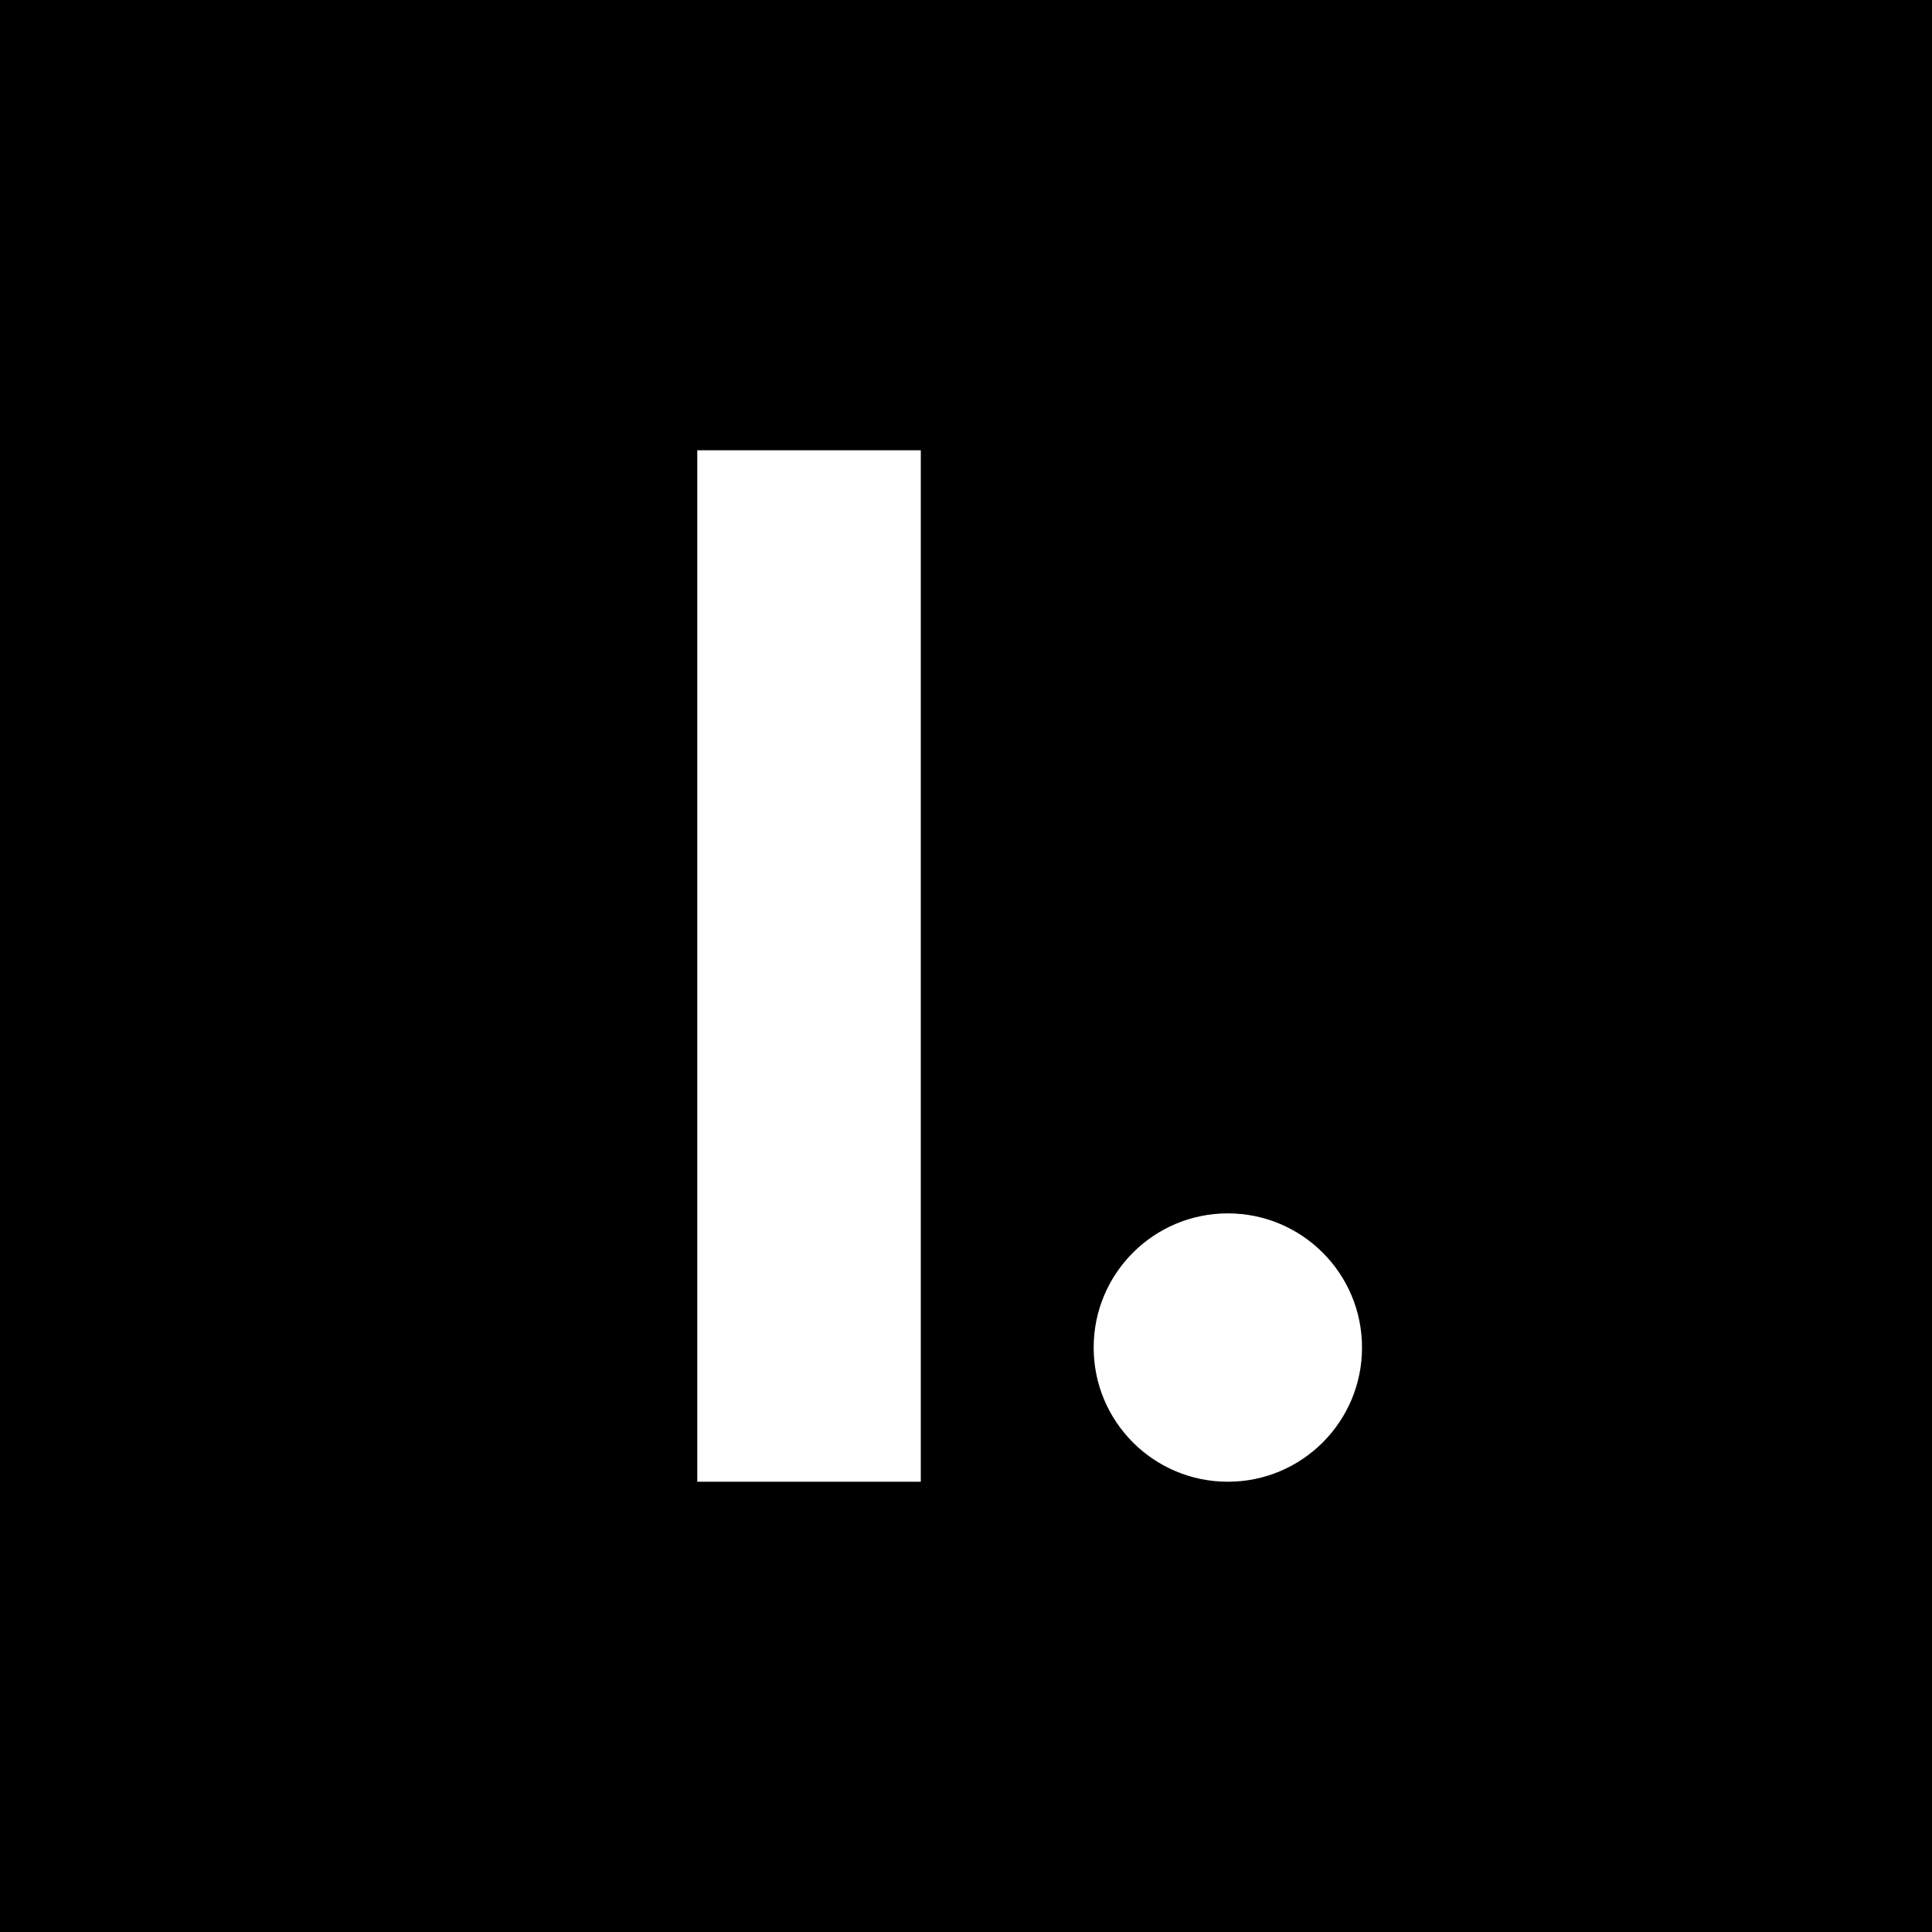 <svg xmlns="http://www.w3.org/2000/svg" viewBox="0 0 53.42 53.42">
  <g fill="#fff">
    <rect fill="#000" width="53.42" height="53.42"/>
    <path d="M30.24,37.26h0c0-2.05,1.66-3.71,3.71-3.71s3.71,1.66,3.71,3.71-1.66,3.71-3.71,3.71-3.71-1.66-3.71-3.71"/>
    <rect x="19.28" y="12.45" width="6.18" height="28.52"/>
  </g>
</svg>